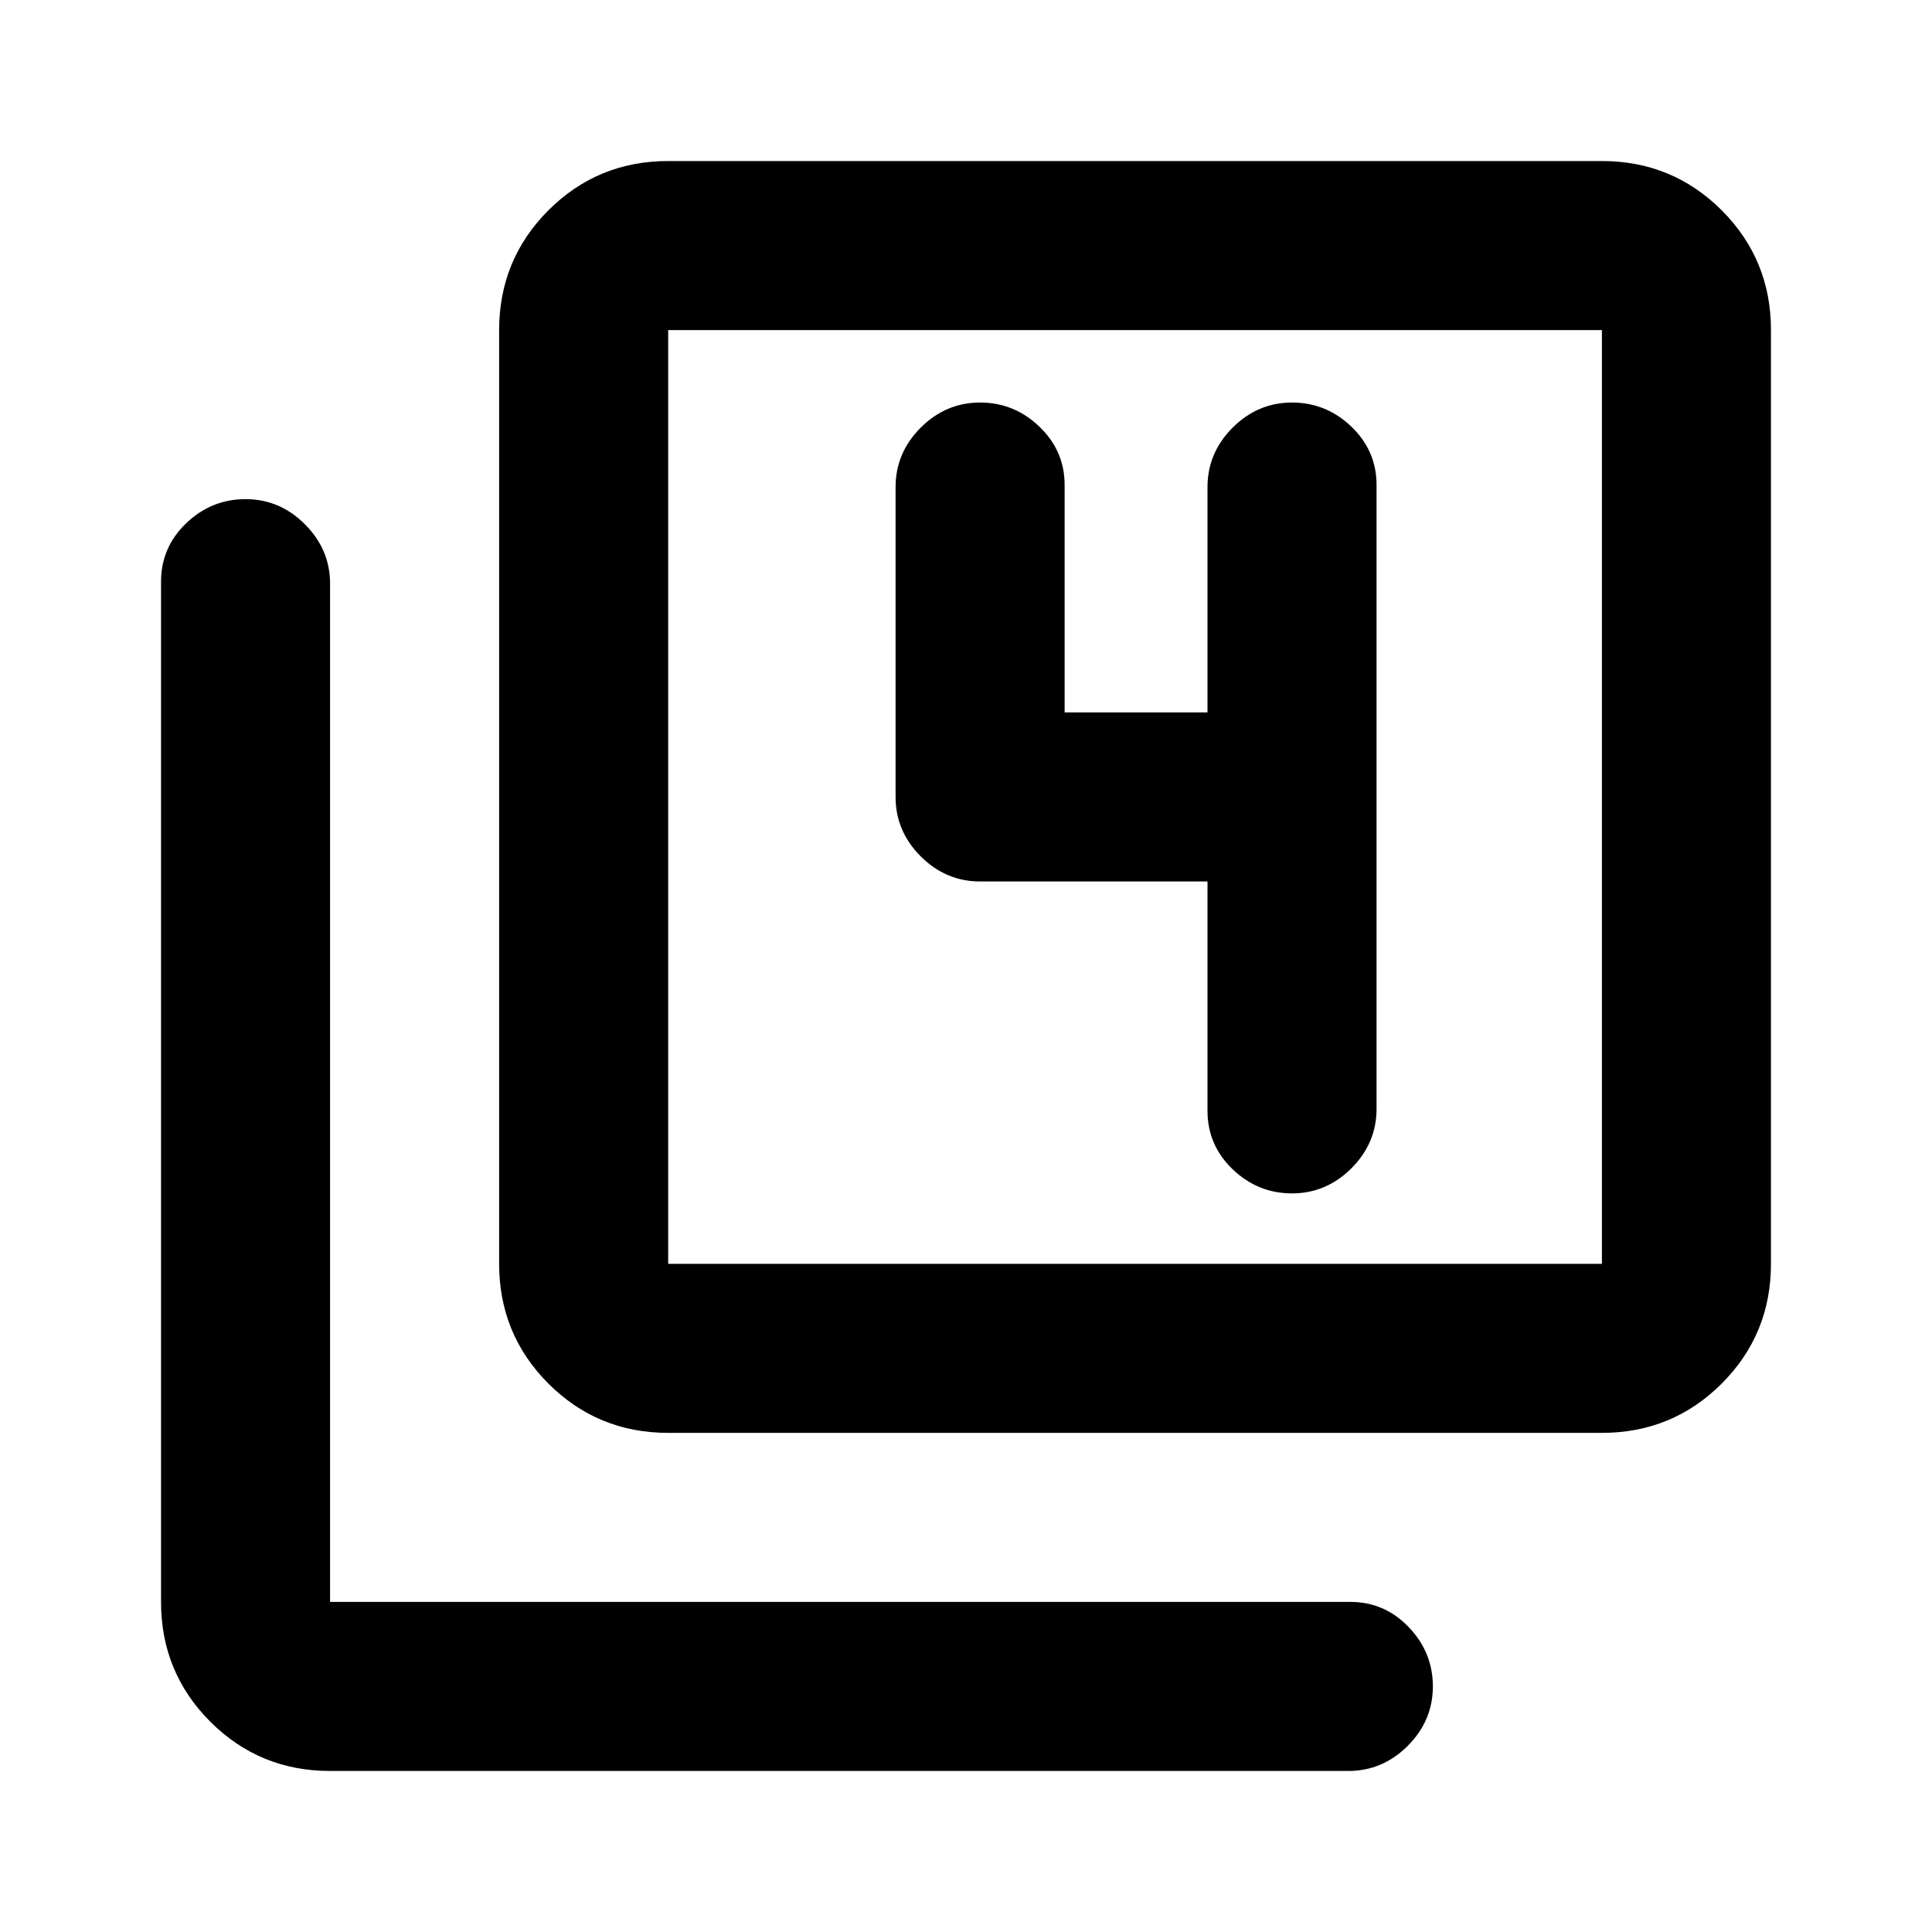 <svg xmlns="http://www.w3.org/2000/svg" height="20" width="20"><path d="M13.375 12.354Q13.729 12.354 13.99 12.094Q14.25 11.833 14.25 11.479V5.021Q14.25 4.667 13.99 4.417Q13.729 4.167 13.375 4.167Q13.021 4.167 12.76 4.427Q12.5 4.688 12.5 5.042V7.375H11.021V5.021Q11.021 4.667 10.76 4.417Q10.5 4.167 10.146 4.167Q9.792 4.167 9.531 4.427Q9.271 4.688 9.271 5.042V8.25Q9.271 8.604 9.531 8.865Q9.792 9.125 10.146 9.125H12.5V11.5Q12.5 11.854 12.76 12.104Q13.021 12.354 13.375 12.354ZM6.917 14.833Q6.188 14.833 5.677 14.323Q5.167 13.812 5.167 13.083V3.417Q5.167 2.688 5.677 2.177Q6.188 1.667 6.917 1.667H16.583Q17.312 1.667 17.823 2.177Q18.333 2.688 18.333 3.417V13.083Q18.333 13.812 17.823 14.323Q17.312 14.833 16.583 14.833ZM6.917 13.083H16.583Q16.583 13.083 16.583 13.083Q16.583 13.083 16.583 13.083V3.417Q16.583 3.417 16.583 3.417Q16.583 3.417 16.583 3.417H6.917Q6.917 3.417 6.917 3.417Q6.917 3.417 6.917 3.417V13.083Q6.917 13.083 6.917 13.083Q6.917 13.083 6.917 13.083ZM3.417 18.333Q2.688 18.333 2.177 17.823Q1.667 17.312 1.667 16.583V6.021Q1.667 5.667 1.927 5.417Q2.188 5.167 2.542 5.167Q2.896 5.167 3.156 5.427Q3.417 5.688 3.417 6.042V16.583Q3.417 16.583 3.417 16.583Q3.417 16.583 3.417 16.583H13.979Q14.333 16.583 14.583 16.844Q14.833 17.104 14.833 17.458Q14.833 17.812 14.573 18.073Q14.312 18.333 13.958 18.333ZM6.917 3.417Q6.917 3.417 6.917 3.417Q6.917 3.417 6.917 3.417V13.083Q6.917 13.083 6.917 13.083Q6.917 13.083 6.917 13.083Q6.917 13.083 6.917 13.083Q6.917 13.083 6.917 13.083V3.417Q6.917 3.417 6.917 3.417Q6.917 3.417 6.917 3.417Z"/></svg>